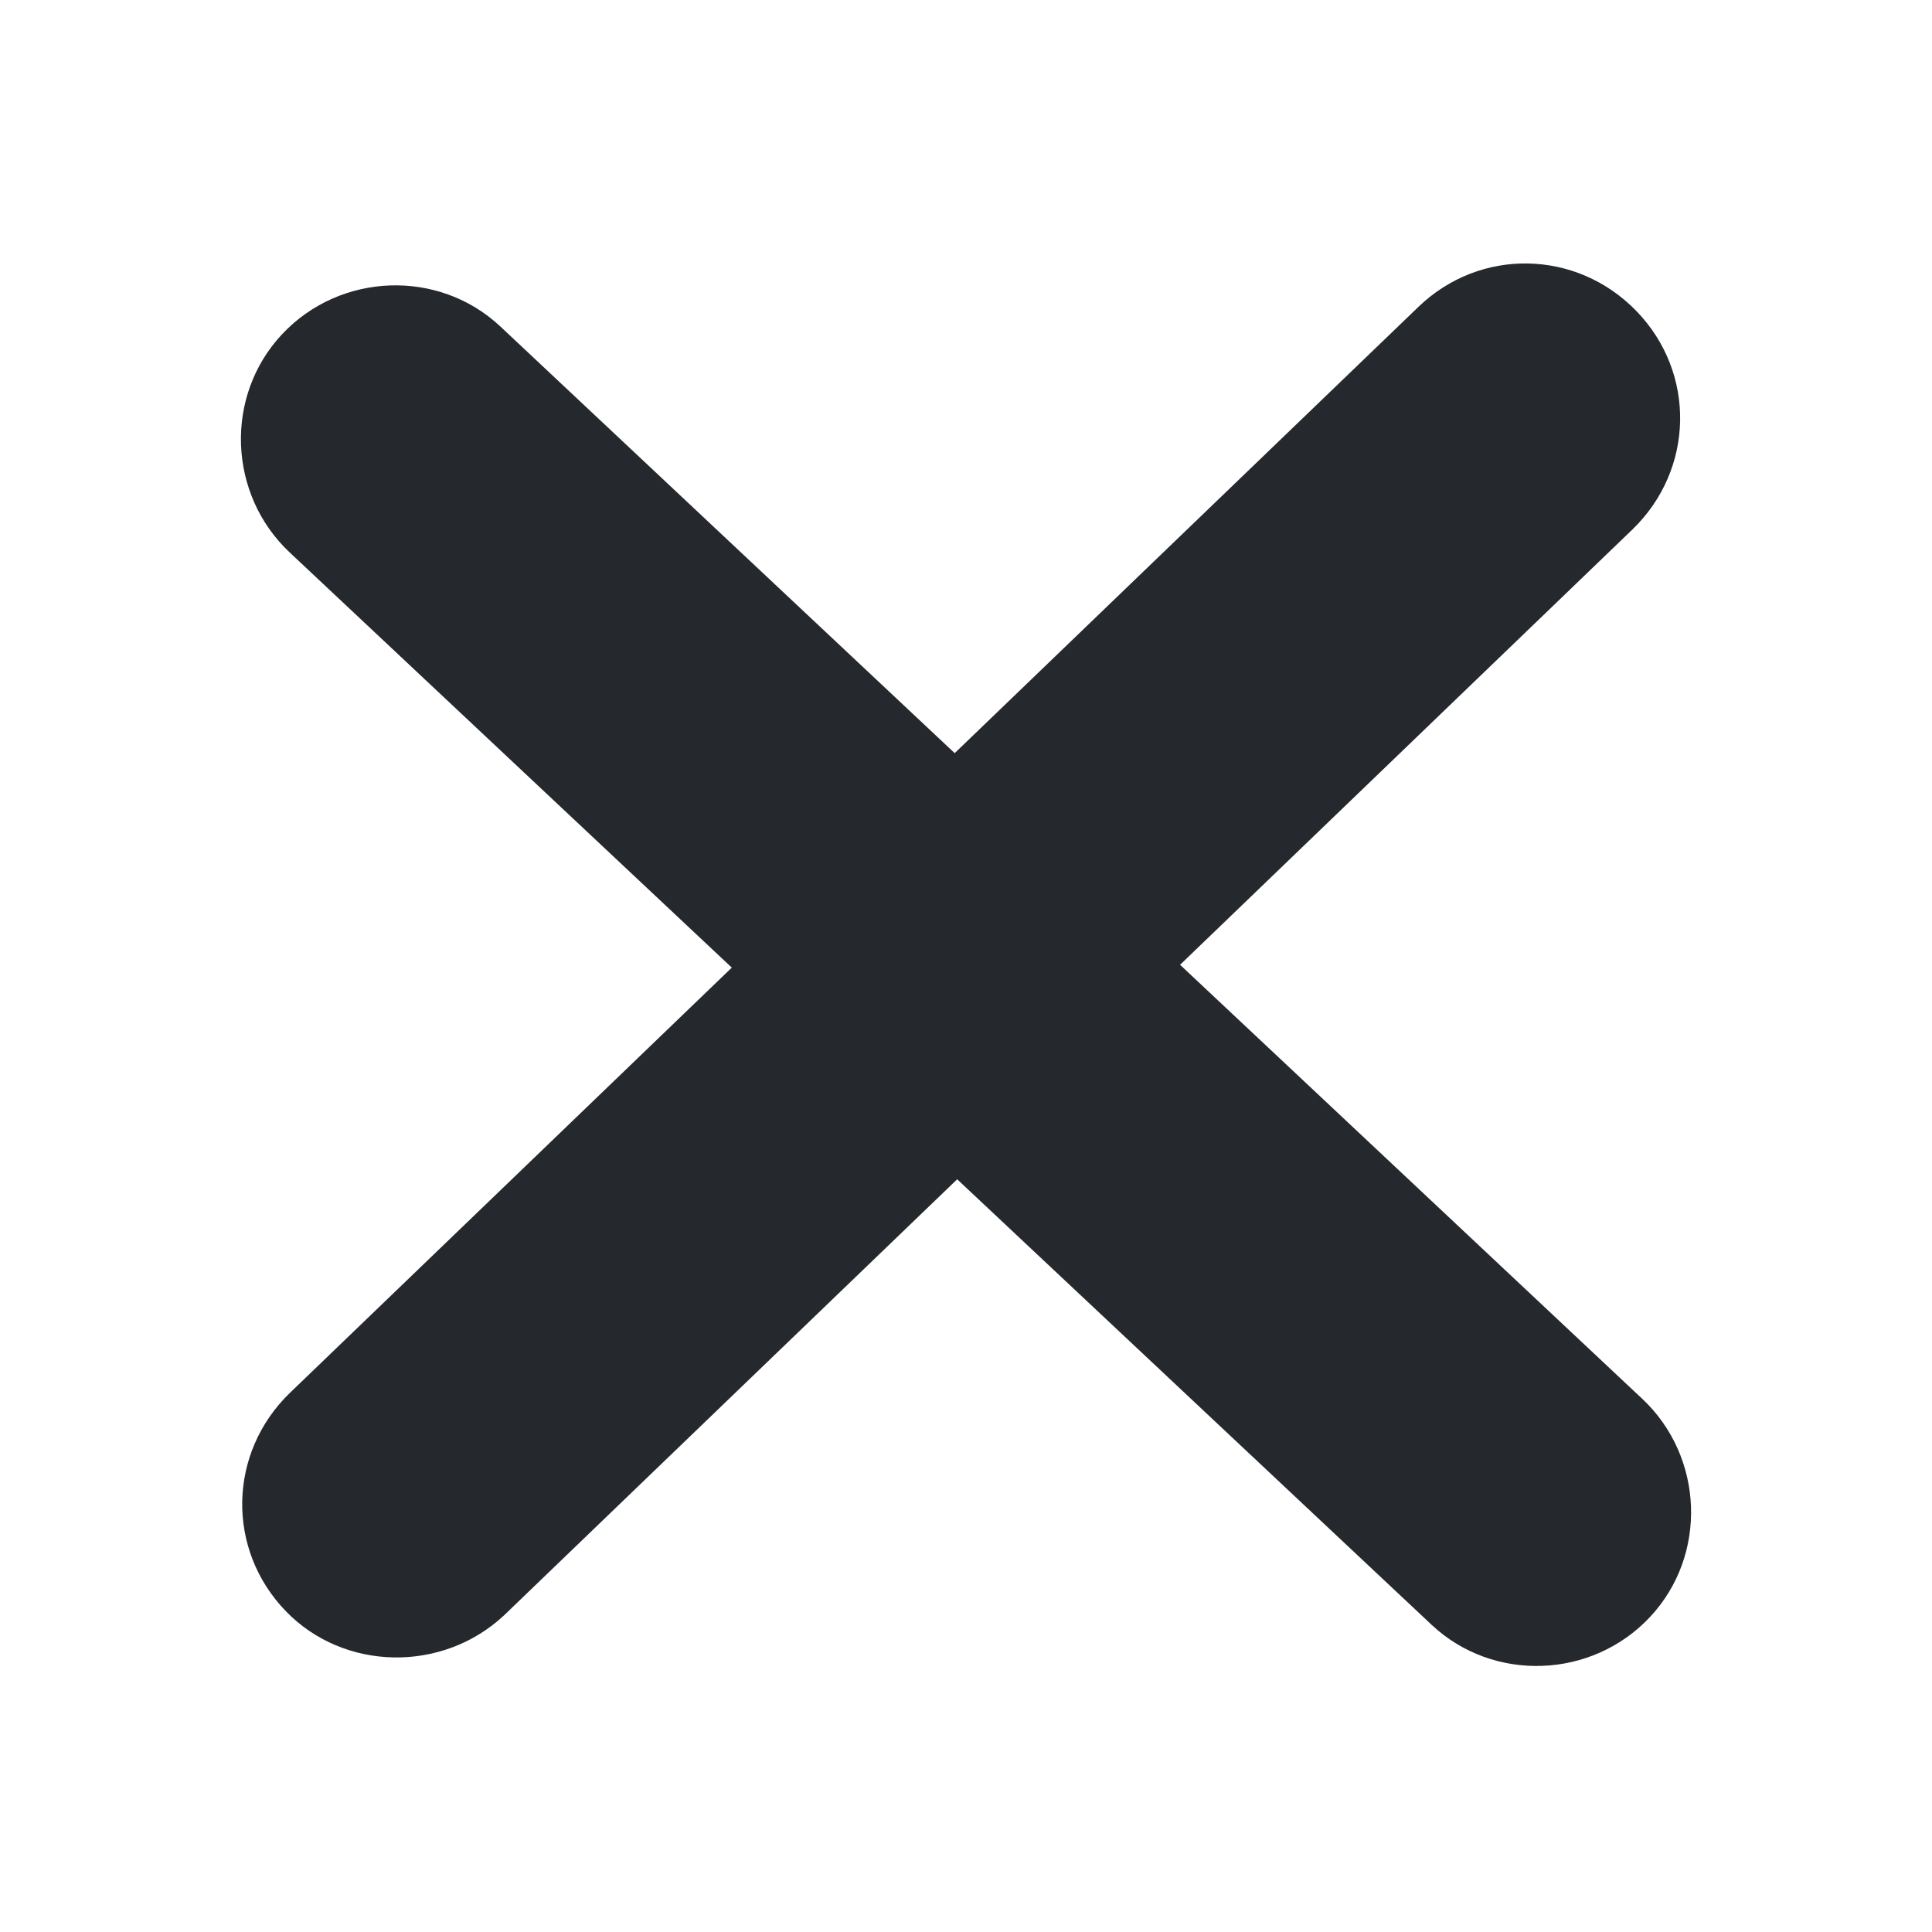 <svg version="1.1" id="Layer_1" xmlns="http://www.w3.org/2000/svg" xmlns:xlink="http://www.w3.org/1999/xlink" x="0px" y="0px"
	 viewBox="0 0 100 100" style="enable-background:new 0 0 100 100;" xml:space="preserve">
<style type="text/css">
	.st0{fill:#25282D;}
</style>
<g>
	<path class="st0" d="M85.4,83.7L85.4,83.7c-3,3.2-8.1,3.4-11.3,0.4L15,28.6c-3.2-3-3.4-8.1-0.4-11.3l0,0c3-3.2,8.1-3.4,11.3-0.4
		L85,72.4C88.2,75.4,88.4,80.5,85.4,83.7z"/>
</g>
<g>
	<path class="st0" d="M14.8,83.4L14.8,83.4c-3.1-3.2-3-8.2,0.2-11.3l58.4-56.2c3.2-3.1,8.2-3,11.3,0.2l0,0c3.1,3.2,3,8.2-0.2,11.3
		L26.1,83.6C22.9,86.6,17.8,86.5,14.8,83.4z"/>
</g>
</svg>
